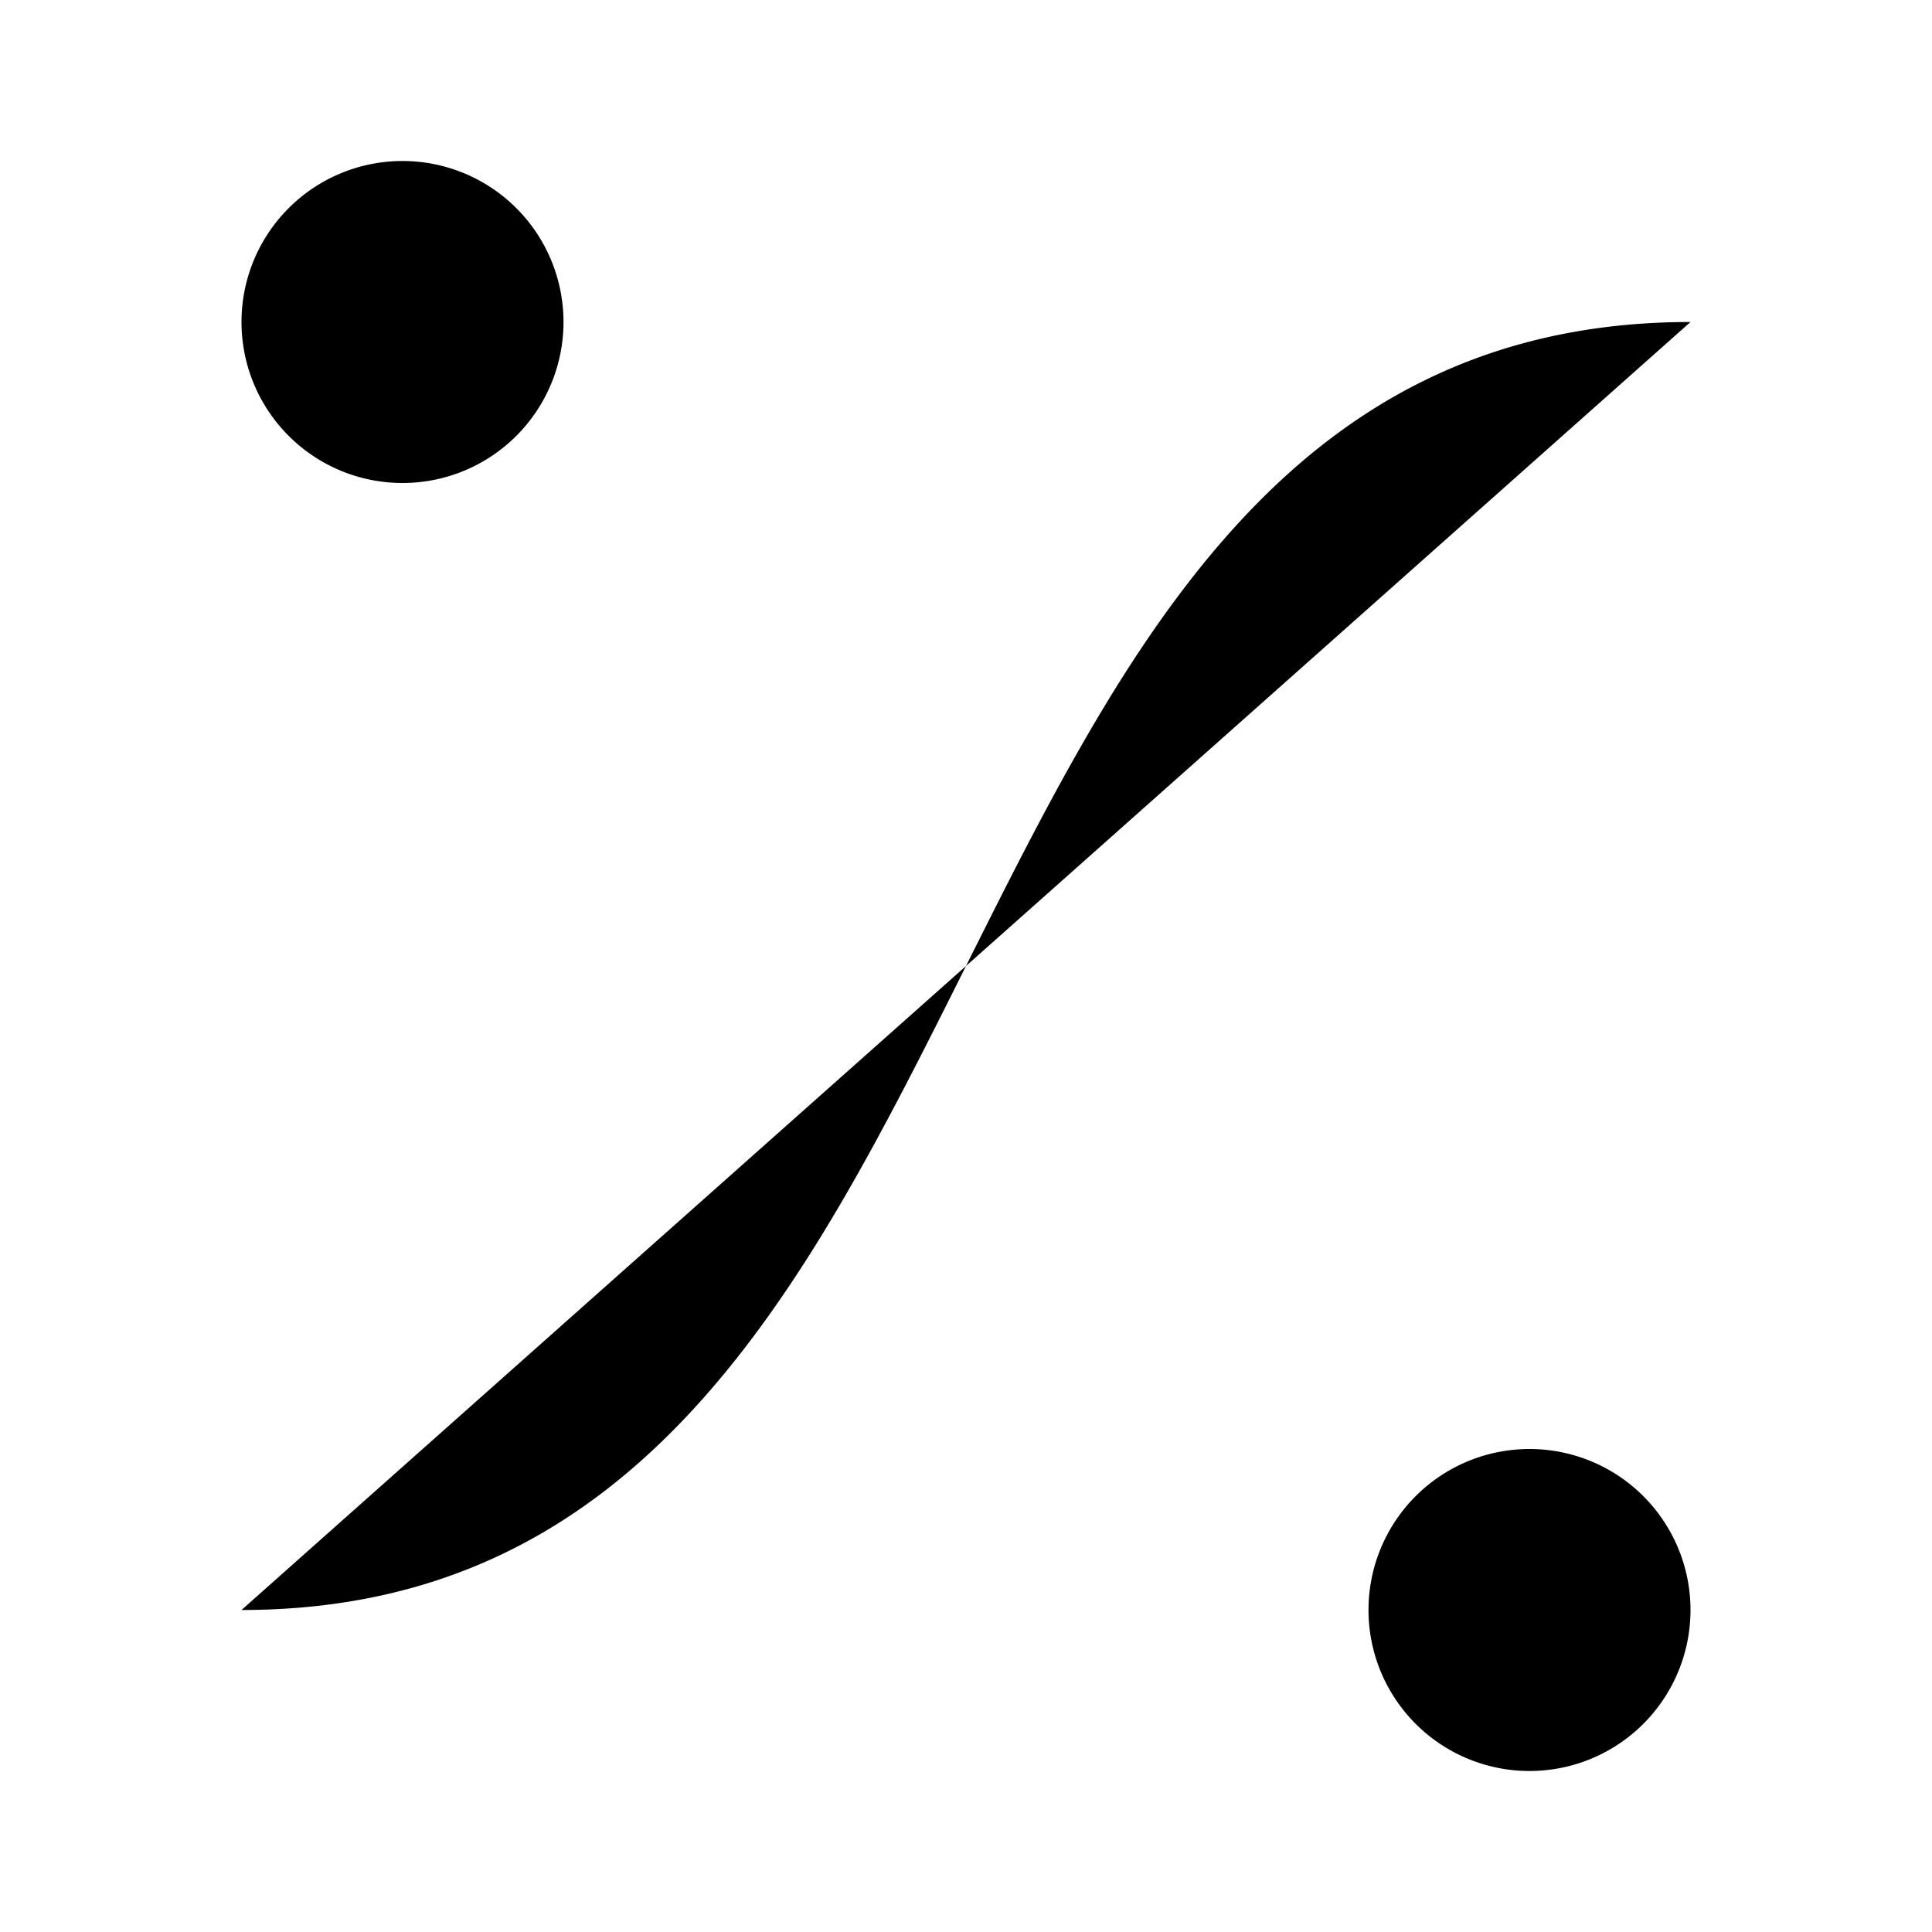 <svg xmlns="http://www.w3.org/2000/svg" viewBox="0 0 24 24"><path d="M21 4c-5 0-7.02 4.042-9 8s-4 8-9 8M10 20h2m3 0h2m0 0a2 2 0 1 0 4 0 2 2 0 0 0-4 0M12 4h2M7 4h2M7 4a2 2 0 1 1-4 0 2 2 0 0 1 4 0"/></svg>